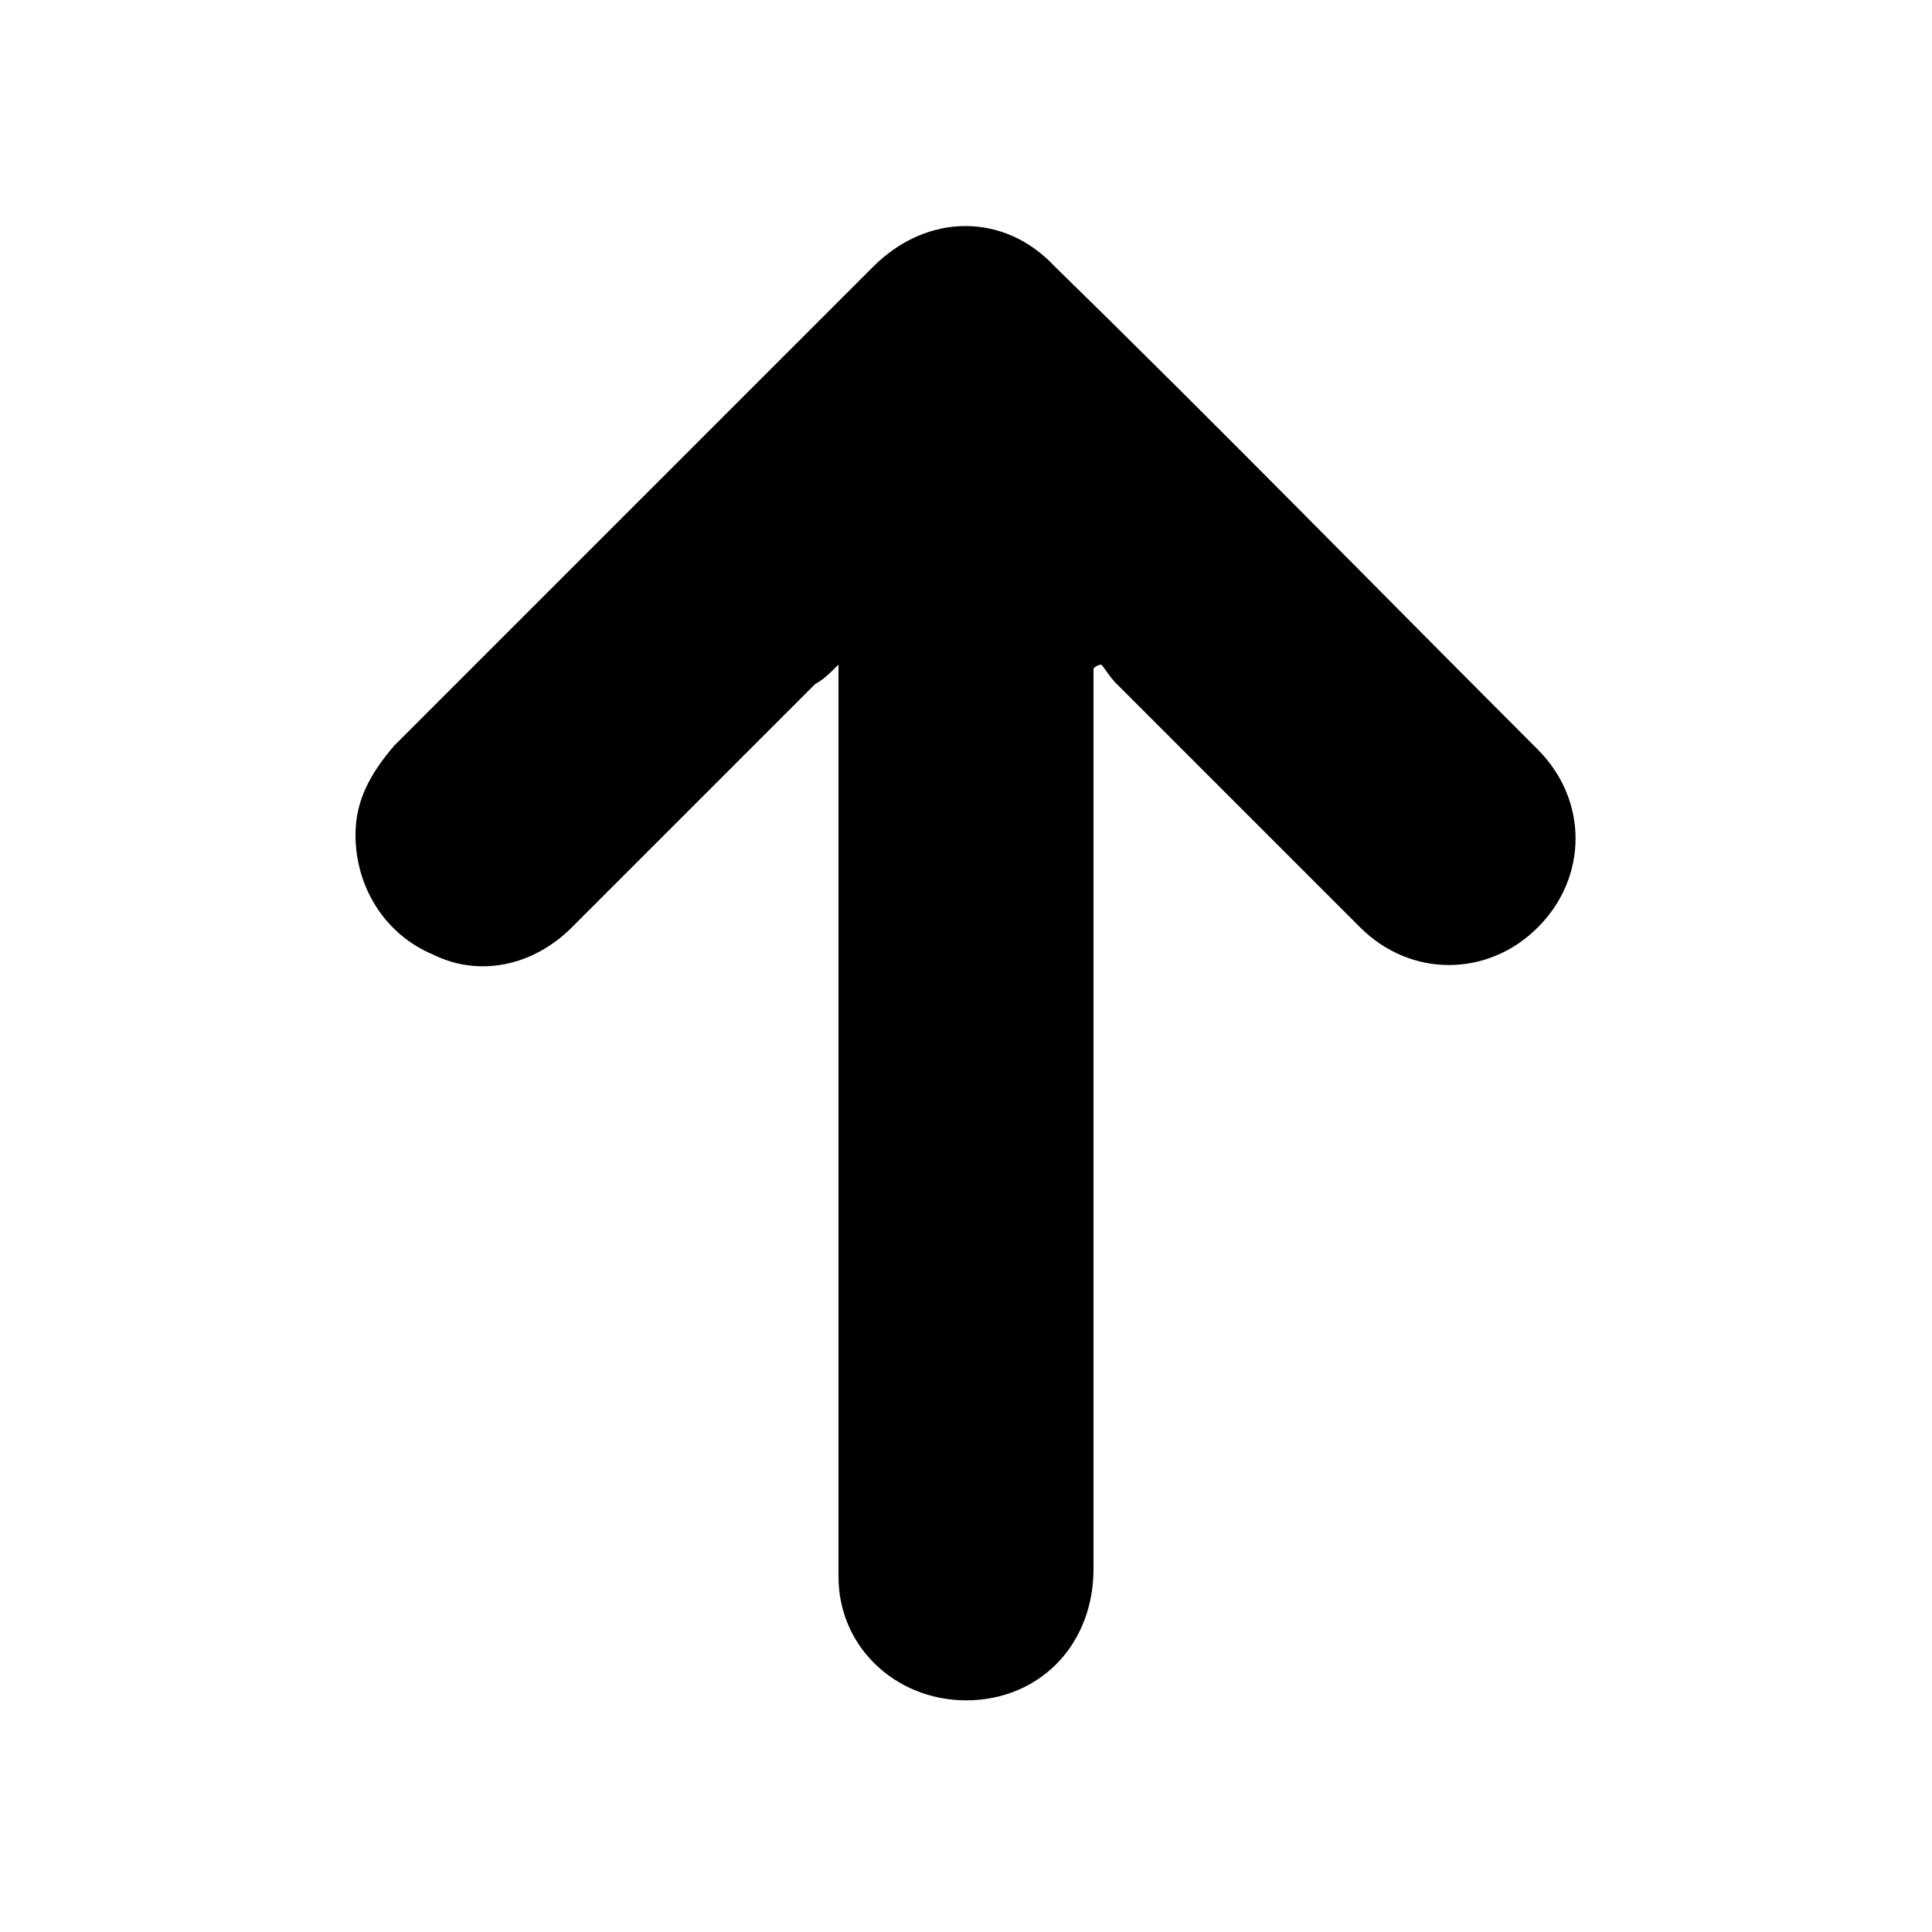 <?xml version="1.0" encoding="utf-8"?>
<!-- Generator: Adobe Illustrator 19.2.0, SVG Export Plug-In . SVG Version: 6.00 Build 0)  -->
<!DOCTYPE svg PUBLIC "-//W3C//DTD SVG 1.1//EN" "http://www.w3.org/Graphics/SVG/1.1/DTD/svg11.dtd">
<svg version="1.1" id="Layer_1" xmlns="http://www.w3.org/2000/svg" xmlns:xlink="http://www.w3.org/1999/xlink" x="0px" y="0px"
	 width="50px" height="50px" viewBox="0 0 50 50" style="enable-background:new 0 0 50 50;" xml:space="preserve">
<path fill="currentColor" class="st0" d="M28.3,17.3c0,0.2,0,0.4,0,0.6c0,7.6,0,15.2,0,22.7c0,1.9-1.3,3.3-3.1,3.4c-1.9,0.1-3.5-1.3-3.5-3.2
	c0-1.7,0-3.3,0-5c0-5.9,0-11.9,0-17.8c0-0.2,0-0.4,0-0.8c-0.2,0.2-0.4,0.4-0.6,0.5c-2.1,2.1-4.2,4.2-6.3,6.3c-1,1-2.4,1.3-3.6,0.7
	c-1.2-0.5-2-1.7-2-3.1c0-0.9,0.4-1.6,1-2.3c4.1-4.1,8.3-8.3,12.4-12.4c1.4-1.4,3.4-1.4,4.7,0c4.2,4.1,8.3,8.3,12.5,12.5
	c1.3,1.3,1.3,3.3,0,4.6s-3.3,1.3-4.6,0c-2.1-2.1-4.2-4.2-6.3-6.3c-0.2-0.2-0.3-0.4-0.4-0.5C28.5,17.2,28.4,17.2,28.3,17.3z"/>
</svg>
